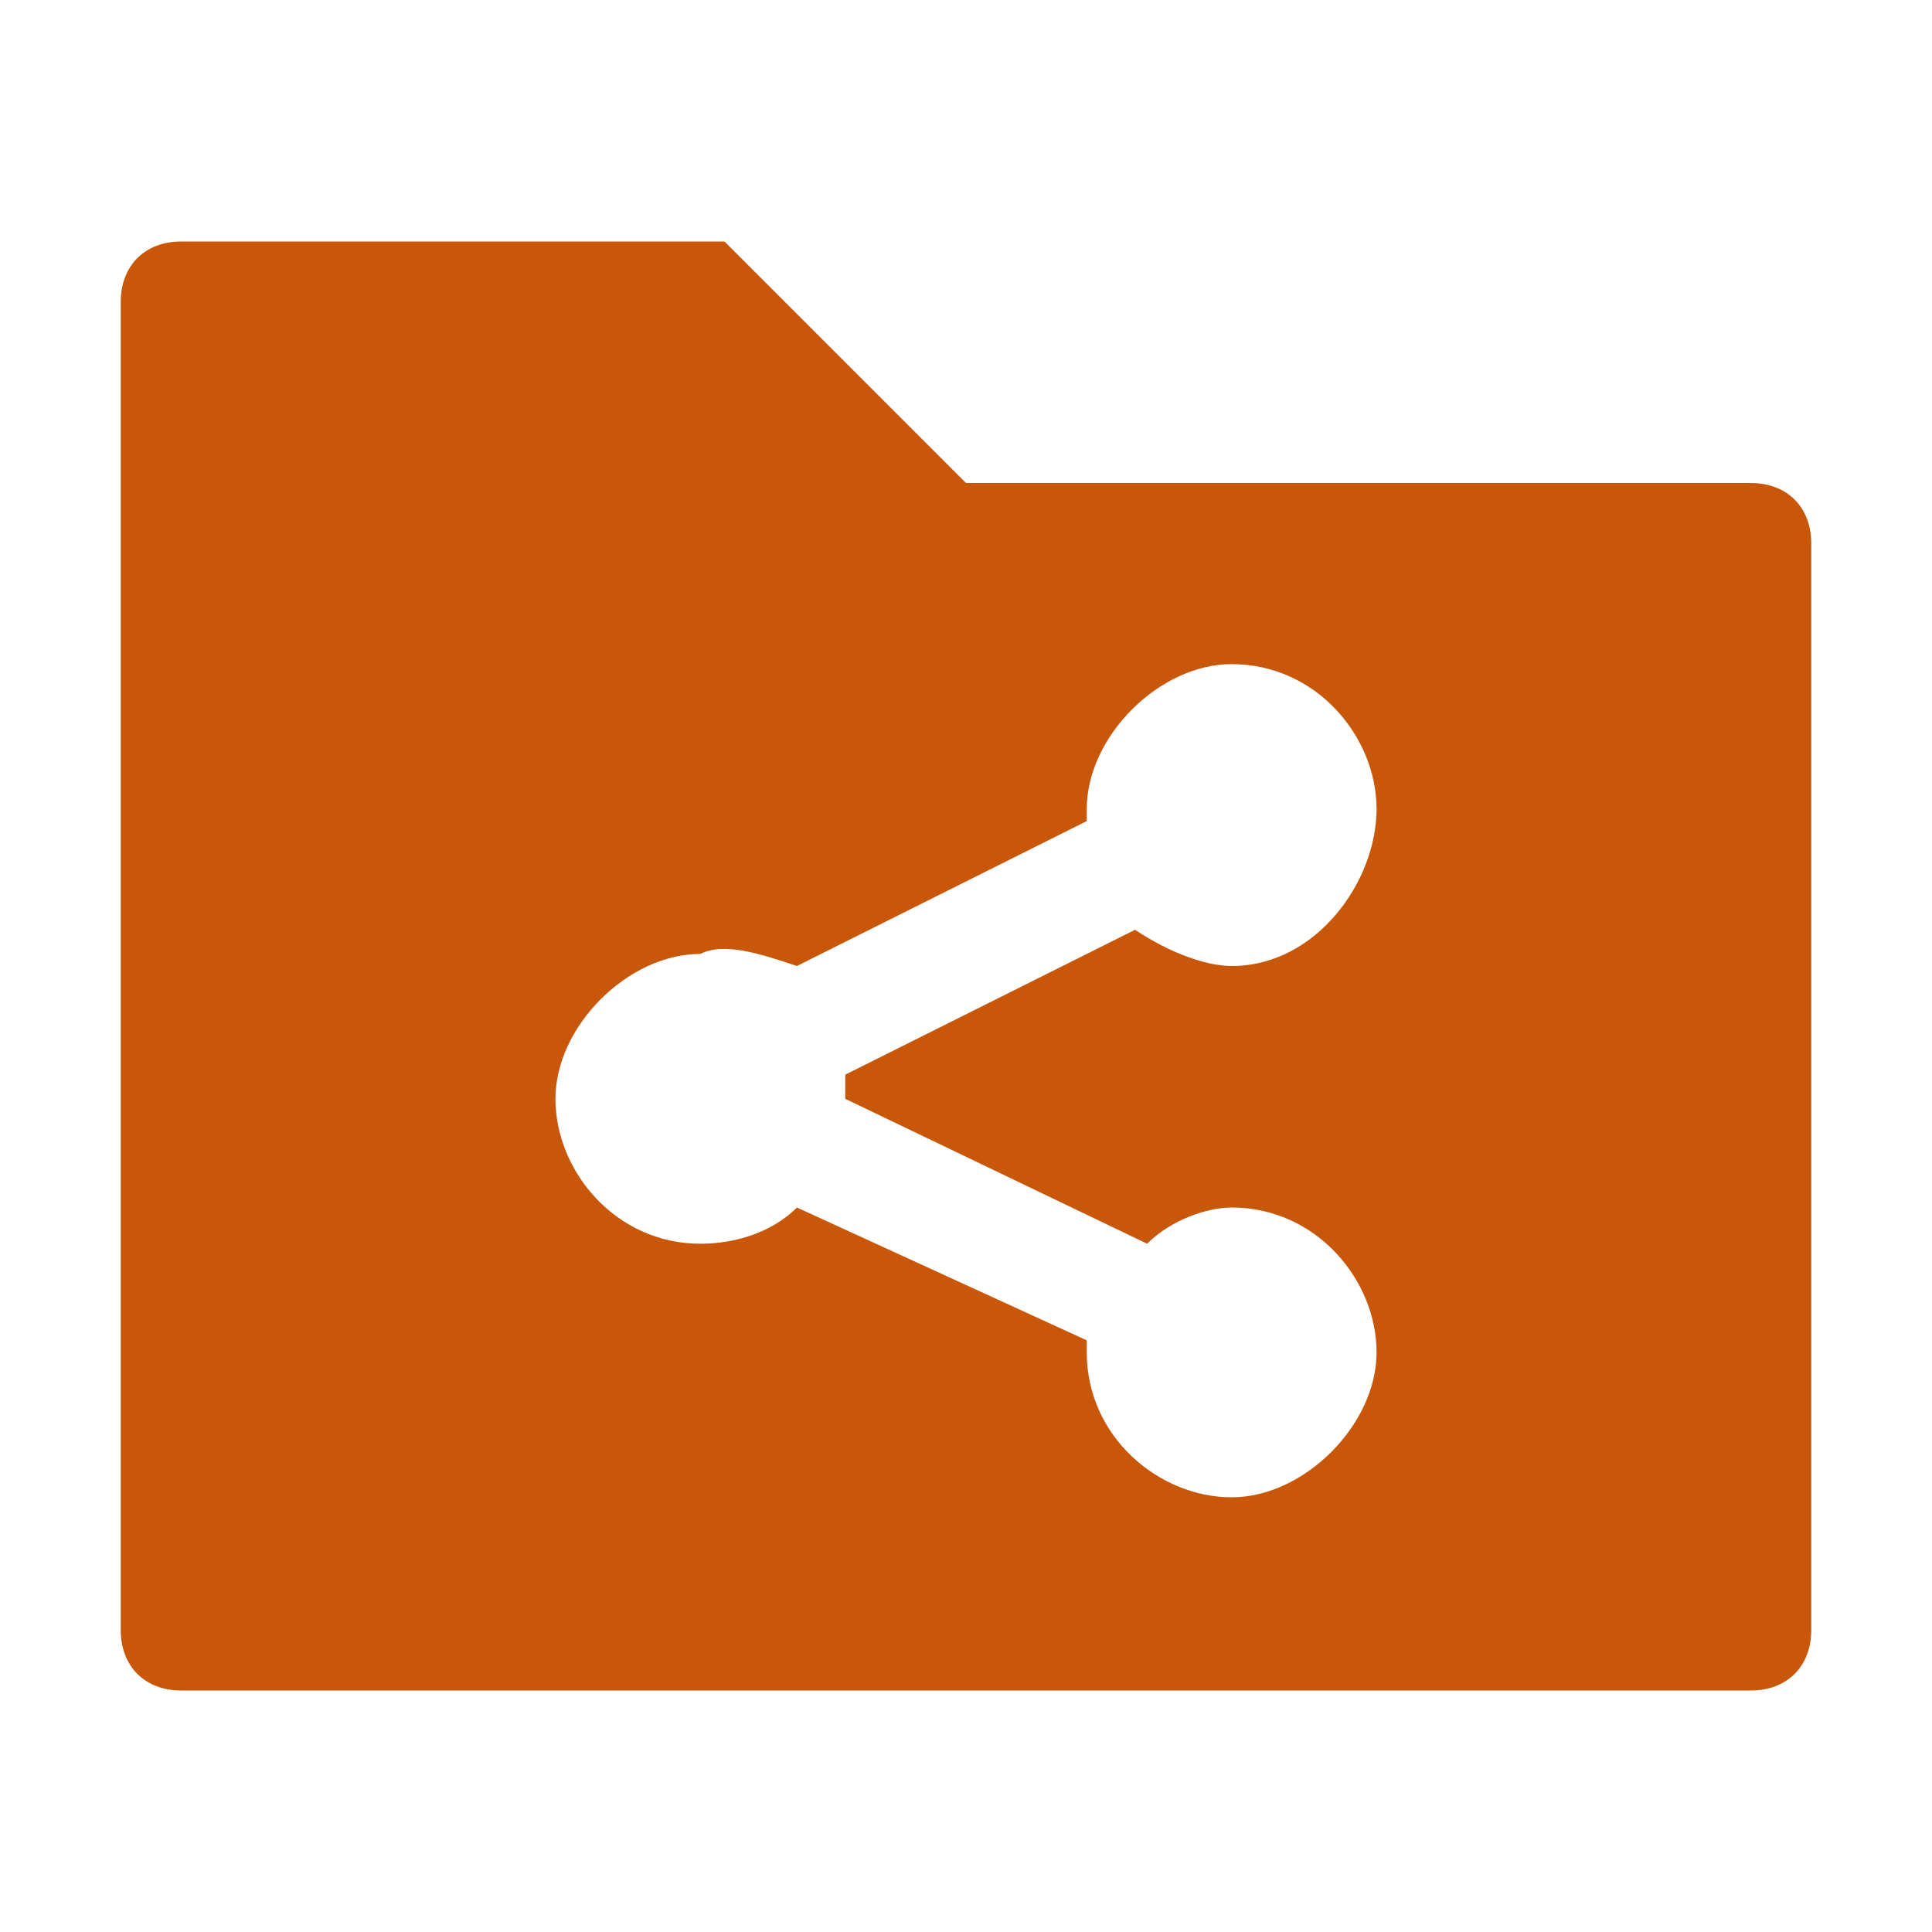 <?xml version="1.0" encoding="utf-8"?>
<!-- Generator: Adobe Illustrator 25.1.0, SVG Export Plug-In . SVG Version: 6.00 Build 0)  -->
<svg version="1.1" id="Layer_1" xmlns="http://www.w3.org/2000/svg" xmlns:xlink="http://www.w3.org/1999/xlink" x="0px" y="0px"
	 viewBox="0 0 16 16" style="enable-background:new 0 0 16 16;" xml:space="preserve">
<style type="text/css">
	.st0{fill:#C9570A;}
</style>
<path class="st0" d="M1.5,2C1.2,2,1,2.2,1,2.5v11C1,13.8,1.2,14,1.5,14h13c0.3,0,0.5-0.2,0.5-0.5v-9C15,4.2,14.8,4,14.5,4H8L6,2H1.5
	z M10.2,5.5c0.7,0,1.2,0.6,1.2,1.2S10.9,8,10.2,8C10,8,9.7,7.9,9.4,7.7L7,8.9C7,9,7,9,7,9c0,0,0,0,0,0.1l2.5,1.2
	C9.7,10.1,10,10,10.2,10c0.7,0,1.2,0.6,1.2,1.2s-0.6,1.2-1.2,1.2S9,11.9,9,11.2c0,0,0,0,0-0.1L6.6,10c-0.2,0.2-0.5,0.3-0.8,0.3
	c-0.7,0-1.2-0.6-1.2-1.2s0.6-1.2,1.2-1.2C6,7.8,6.3,7.9,6.6,8L9,6.8c0,0,0,0,0-0.1C9,6.1,9.6,5.5,10.2,5.5z"/>
</svg>
